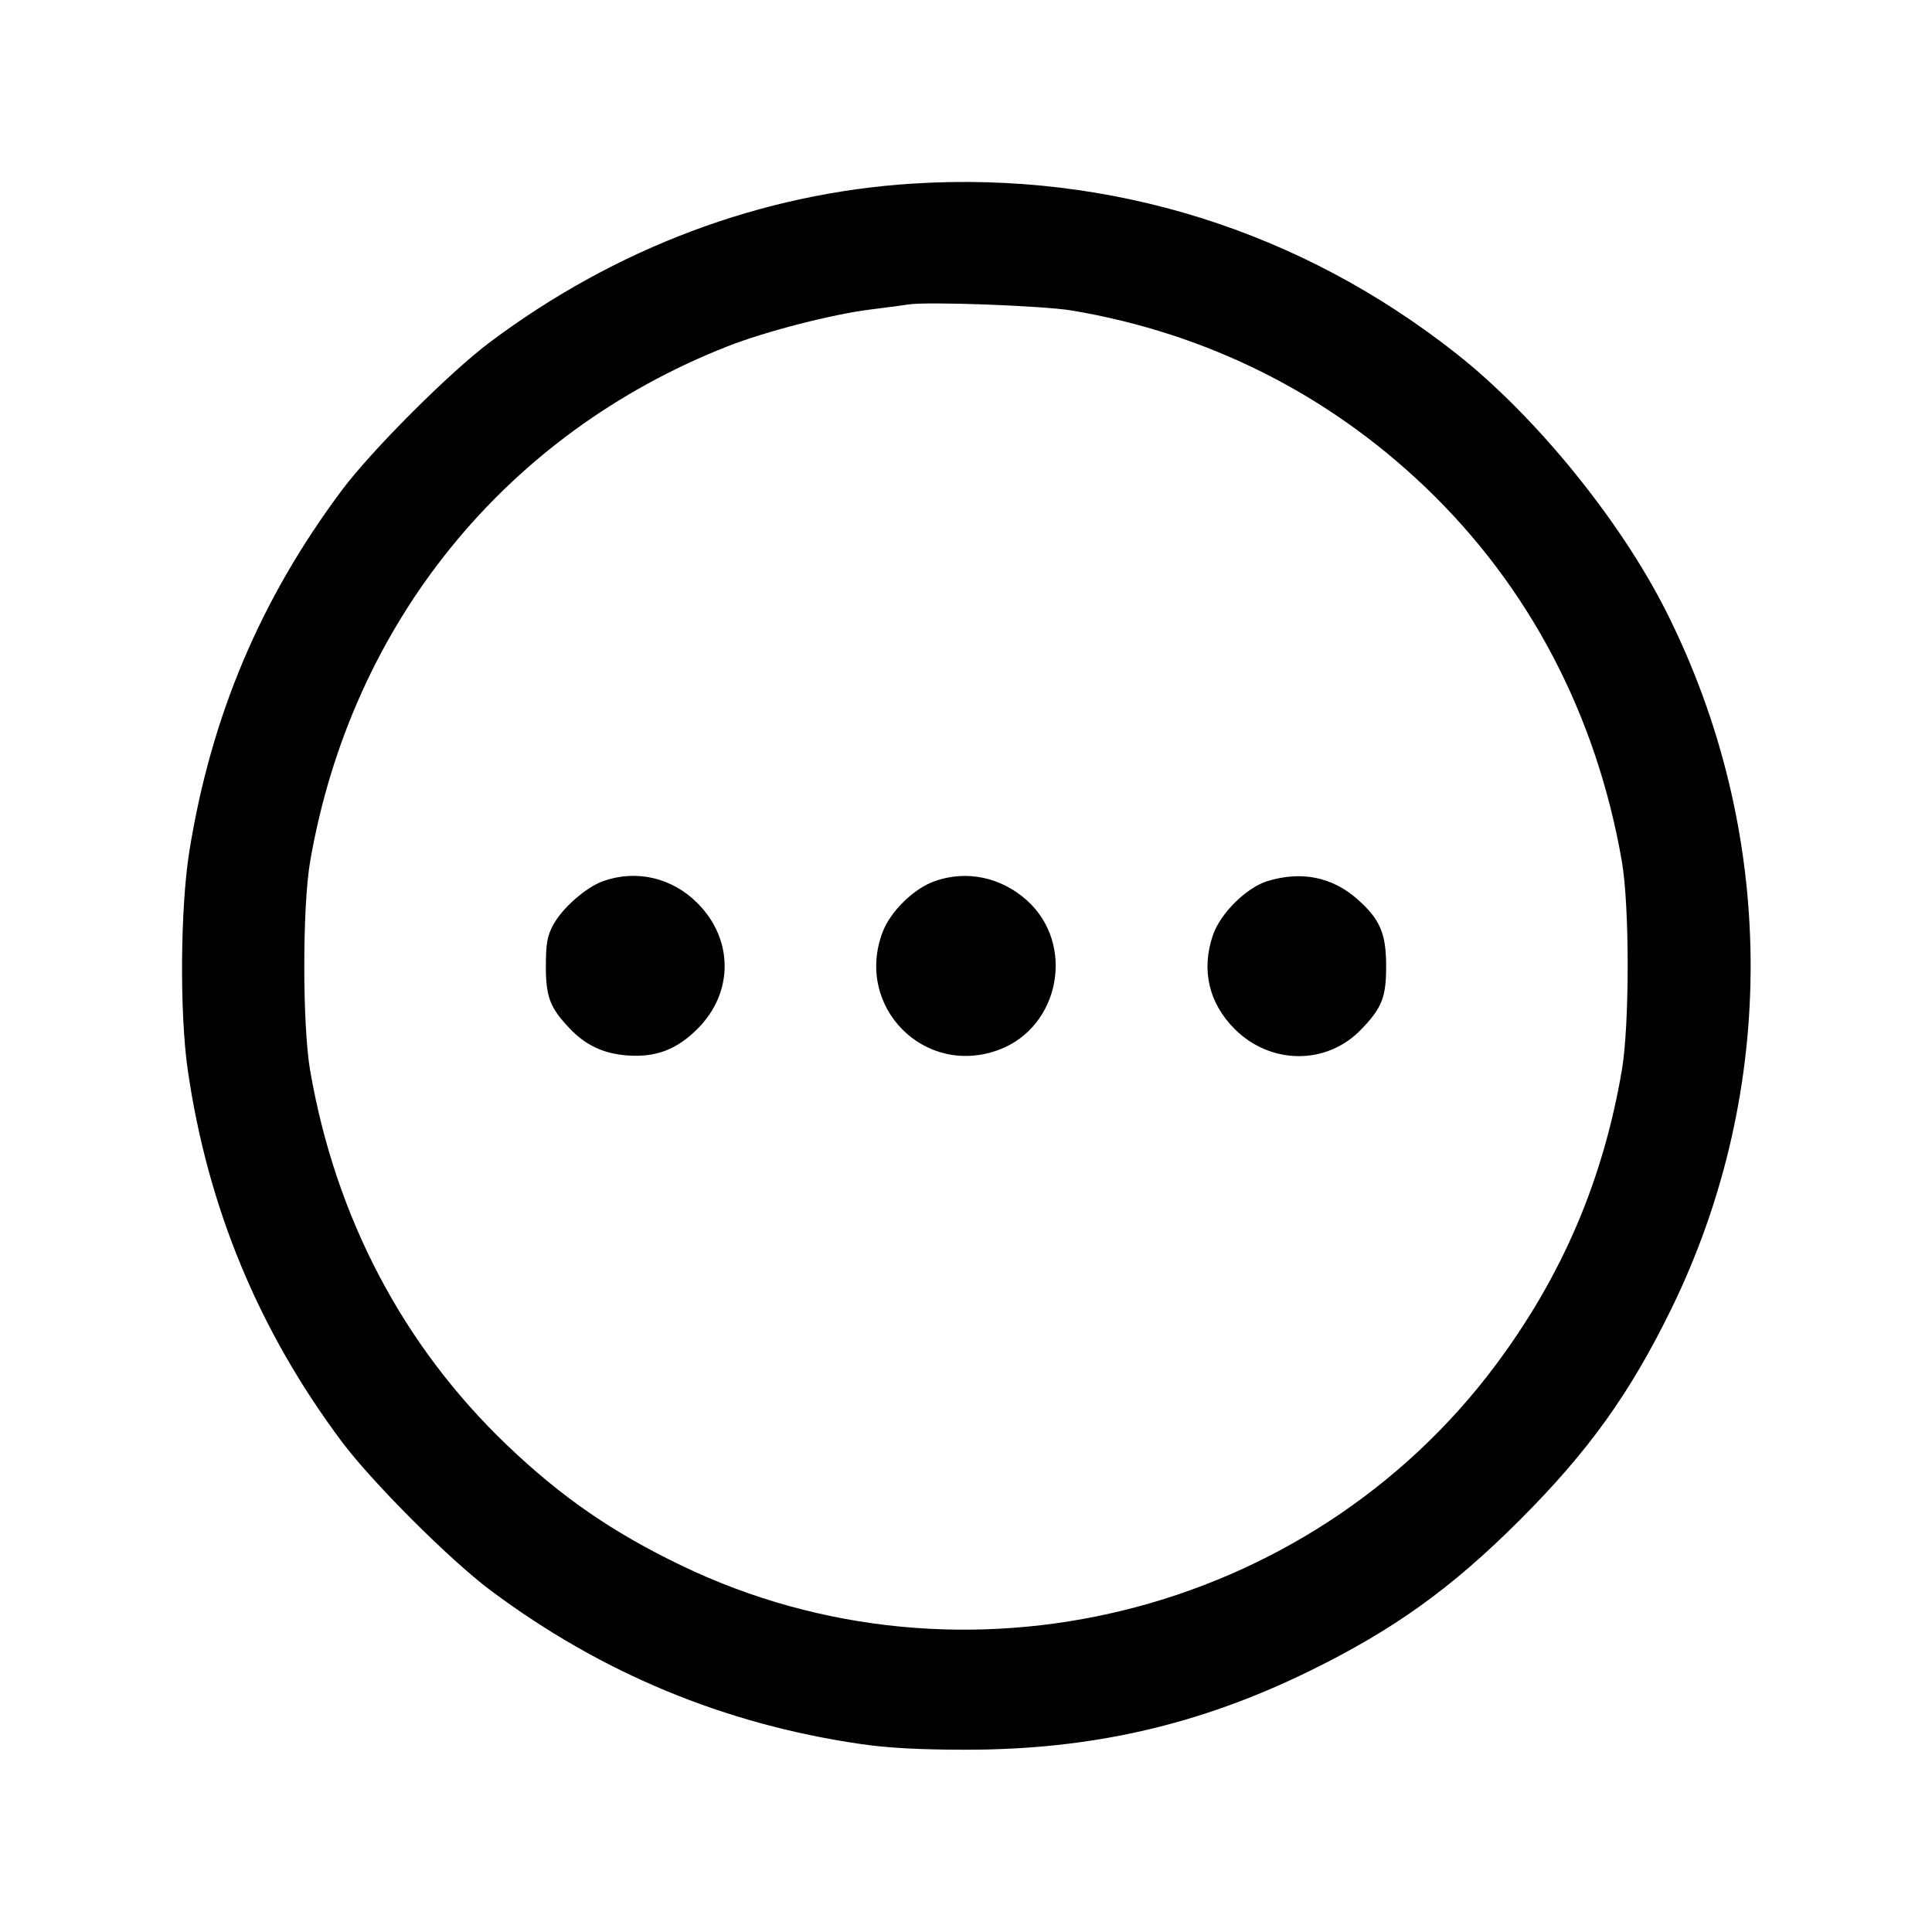 <svg fill="currentColor" viewBox="0 0 256 256" xmlns="http://www.w3.org/2000/svg"><path d="M120.960 24.326 C 100.935 25.586,81.587 32.844,64.891 45.360 C 59.554 49.360,49.234 59.686,45.276 64.986 C 34.512 79.399,27.973 94.882,25.095 112.768 C 23.886 120.283,23.787 134.307,24.890 141.867 C 27.542 160.046,34.293 176.318,45.279 191.014 C 49.299 196.392,59.608 206.701,64.986 210.721 C 79.686 221.710,96.000 228.476,114.133 231.105 C 117.683 231.620,121.936 231.847,128.000 231.847 C 144.598 231.847,158.874 228.583,173.440 221.458 C 184.661 215.968,192.320 210.472,201.396 201.396 C 210.475 192.317,215.974 184.654,221.456 173.440 C 235.707 144.287,235.458 110.173,220.780 81.026 C 214.698 68.950,203.517 55.194,193.067 46.931 C 172.349 30.550,147.221 22.673,120.960 24.326 M142.080 41.152 C 159.933 44.170,175.895 52.156,188.870 64.559 C 202.597 77.682,211.532 94.696,214.904 114.133 C 215.937 120.088,215.932 135.829,214.895 141.867 C 212.390 156.454,206.990 169.066,198.207 180.843 C 173.373 214.141,127.558 225.417,90.240 207.417 C 81.119 203.017,74.345 198.338,67.182 191.490 C 53.399 178.314,44.463 161.314,41.098 141.867 C 40.060 135.867,40.060 120.133,41.098 114.133 C 46.547 82.647,66.943 57.480,96.401 45.891 C 101.417 43.918,110.346 41.621,115.413 41.001 C 117.525 40.743,119.733 40.449,120.320 40.349 C 122.762 39.932,138.241 40.503,142.080 41.152 M79.925 116.752 C 77.642 117.561,74.468 120.354,73.267 122.612 C 72.514 124.027,72.330 125.086,72.329 128.000 C 72.327 132.089,72.871 133.522,75.460 136.249 C 77.584 138.487,79.914 139.594,83.022 139.844 C 86.852 140.151,89.644 139.105,92.431 136.318 C 97.229 131.520,97.217 124.468,92.401 119.652 C 89.038 116.289,84.324 115.193,79.925 116.752 M123.850 116.759 C 121.059 117.748,117.967 120.784,116.931 123.554 C 113.235 133.431,122.524 142.782,132.371 139.097 C 140.459 136.072,142.516 125.097,136.080 119.311 C 132.644 116.221,128.067 115.266,123.850 116.759 M167.942 116.753 C 165.150 117.610,161.699 121.032,160.715 123.920 C 159.147 128.521,160.167 132.916,163.599 136.348 C 168.360 141.109,175.792 141.146,180.341 136.431 C 183.129 133.541,183.673 132.163,183.671 128.000 C 183.669 123.667,182.855 121.783,179.834 119.124 C 176.502 116.191,172.422 115.377,167.942 116.753 " stroke="none" fill-rule="evenodd"></path></svg>